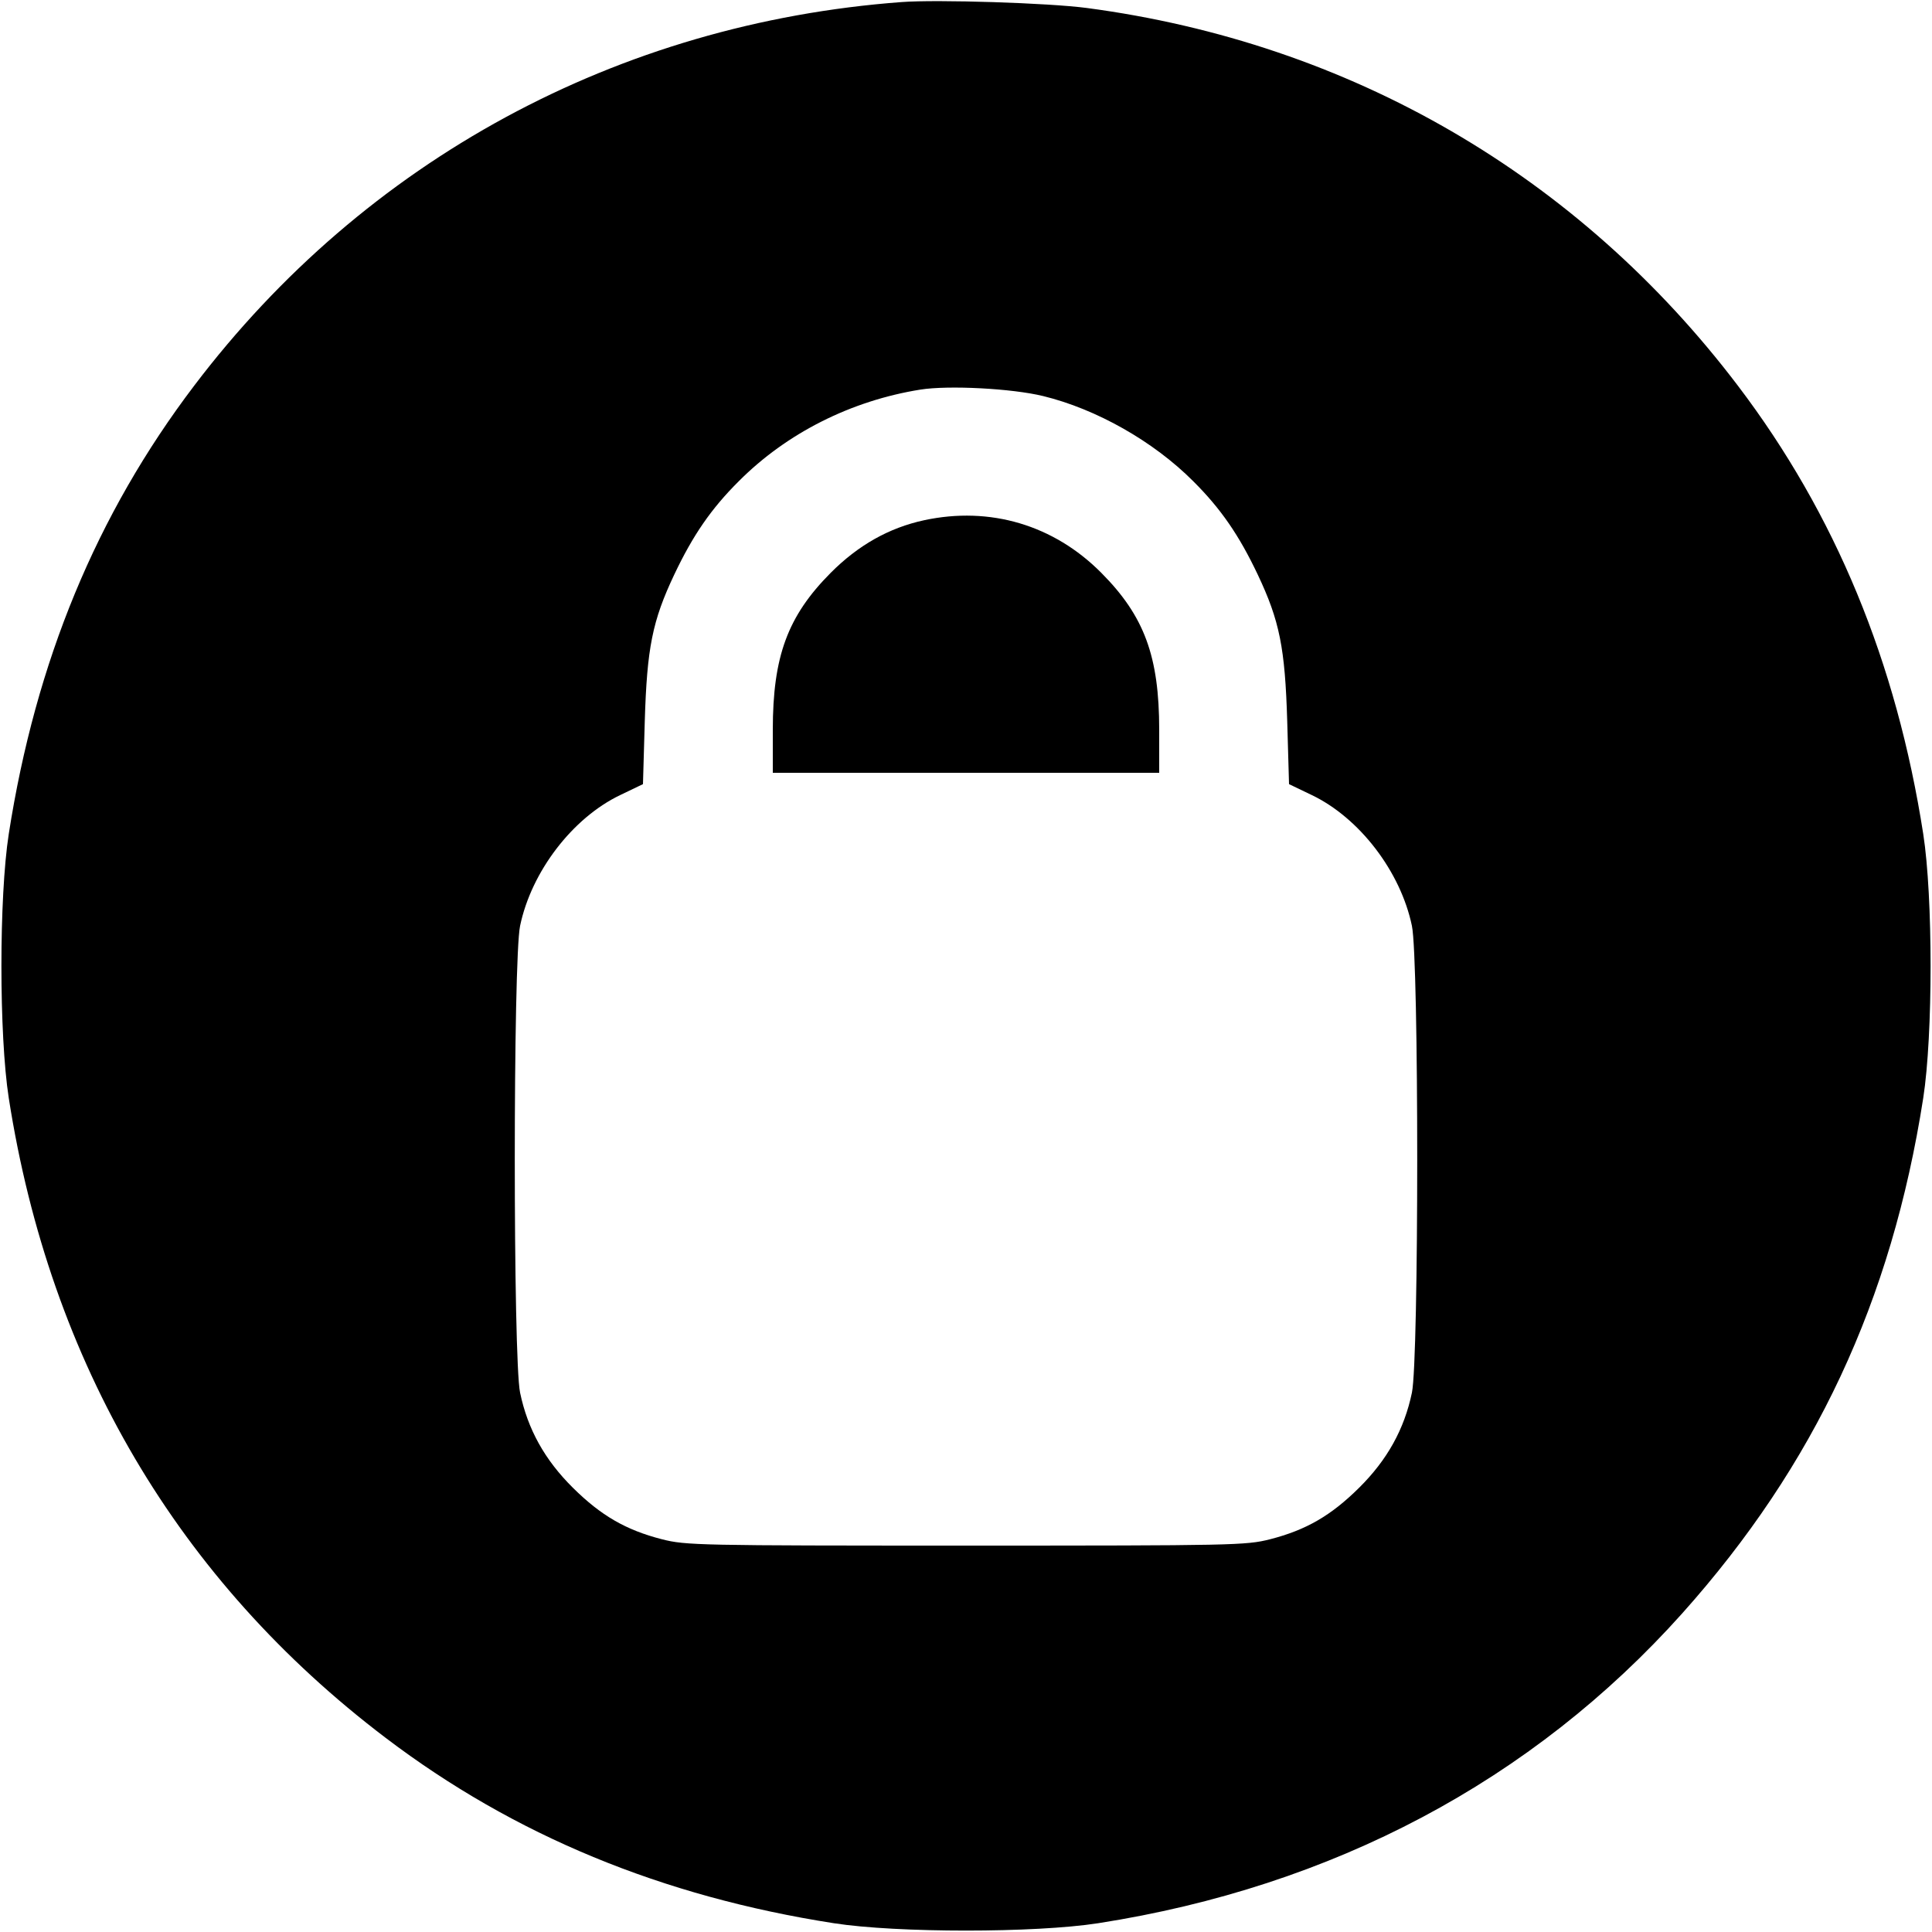 <svg fill="none" viewBox="0 0 15 15" xmlns="http://www.w3.org/2000/svg"><path d="M7.000 0.016 C 4.798 0.180,2.835 1.244,1.508 2.994 C 0.749 3.994,0.277 5.135,0.068 6.475 C -0.008 6.965,-0.008 8.035,0.068 8.525 C 0.389 10.583,1.383 12.271,2.996 13.494 C 3.991 14.249,5.139 14.724,6.475 14.932 C 6.965 15.008,8.035 15.008,8.525 14.932 C 10.348 14.648,11.897 13.826,13.060 12.527 C 14.090 11.375,14.686 10.102,14.932 8.525 C 15.008 8.035,15.008 6.965,14.932 6.475 C 14.724 5.139,14.249 3.991,13.494 2.996 C 12.254 1.361,10.481 0.333,8.438 0.062 C 8.145 0.023,7.275 -0.005,7.000 0.016 M8.099 3.075 C 8.513 3.176,8.956 3.427,9.264 3.736 C 9.478 3.949,9.620 4.155,9.765 4.461 C 9.935 4.820,9.977 5.030,9.994 5.600 L 10.008 6.088 10.185 6.173 C 10.556 6.351,10.874 6.767,10.962 7.188 C 11.017 7.446,11.017 10.554,10.962 10.813 C 10.903 11.096,10.771 11.334,10.552 11.551 C 10.334 11.767,10.141 11.879,9.860 11.951 C 9.675 11.998,9.576 12.000,7.500 12.000 C 5.424 12.000,5.325 11.998,5.140 11.951 C 4.859 11.879,4.666 11.767,4.448 11.551 C 4.229 11.334,4.097 11.096,4.038 10.813 C 3.983 10.554,3.983 7.446,4.038 7.188 C 4.126 6.767,4.444 6.351,4.815 6.173 L 4.992 6.088 5.006 5.600 C 5.023 5.030,5.065 4.820,5.235 4.461 C 5.380 4.155,5.522 3.949,5.736 3.736 C 6.109 3.362,6.608 3.111,7.145 3.025 C 7.365 2.990,7.857 3.016,8.099 3.075 M7.175 4.039 C 6.902 4.098,6.663 4.233,6.449 4.448 C 6.115 4.784,6.000 5.097,6.000 5.666 L 6.000 6.000 7.500 6.000 L 9.000 6.000 9.000 5.666 C 9.000 5.097,8.885 4.784,8.551 4.448 C 8.182 4.076,7.687 3.929,7.175 4.039 " fill="currentColor" stroke="none" fill-rule="evenodd"></path></svg>